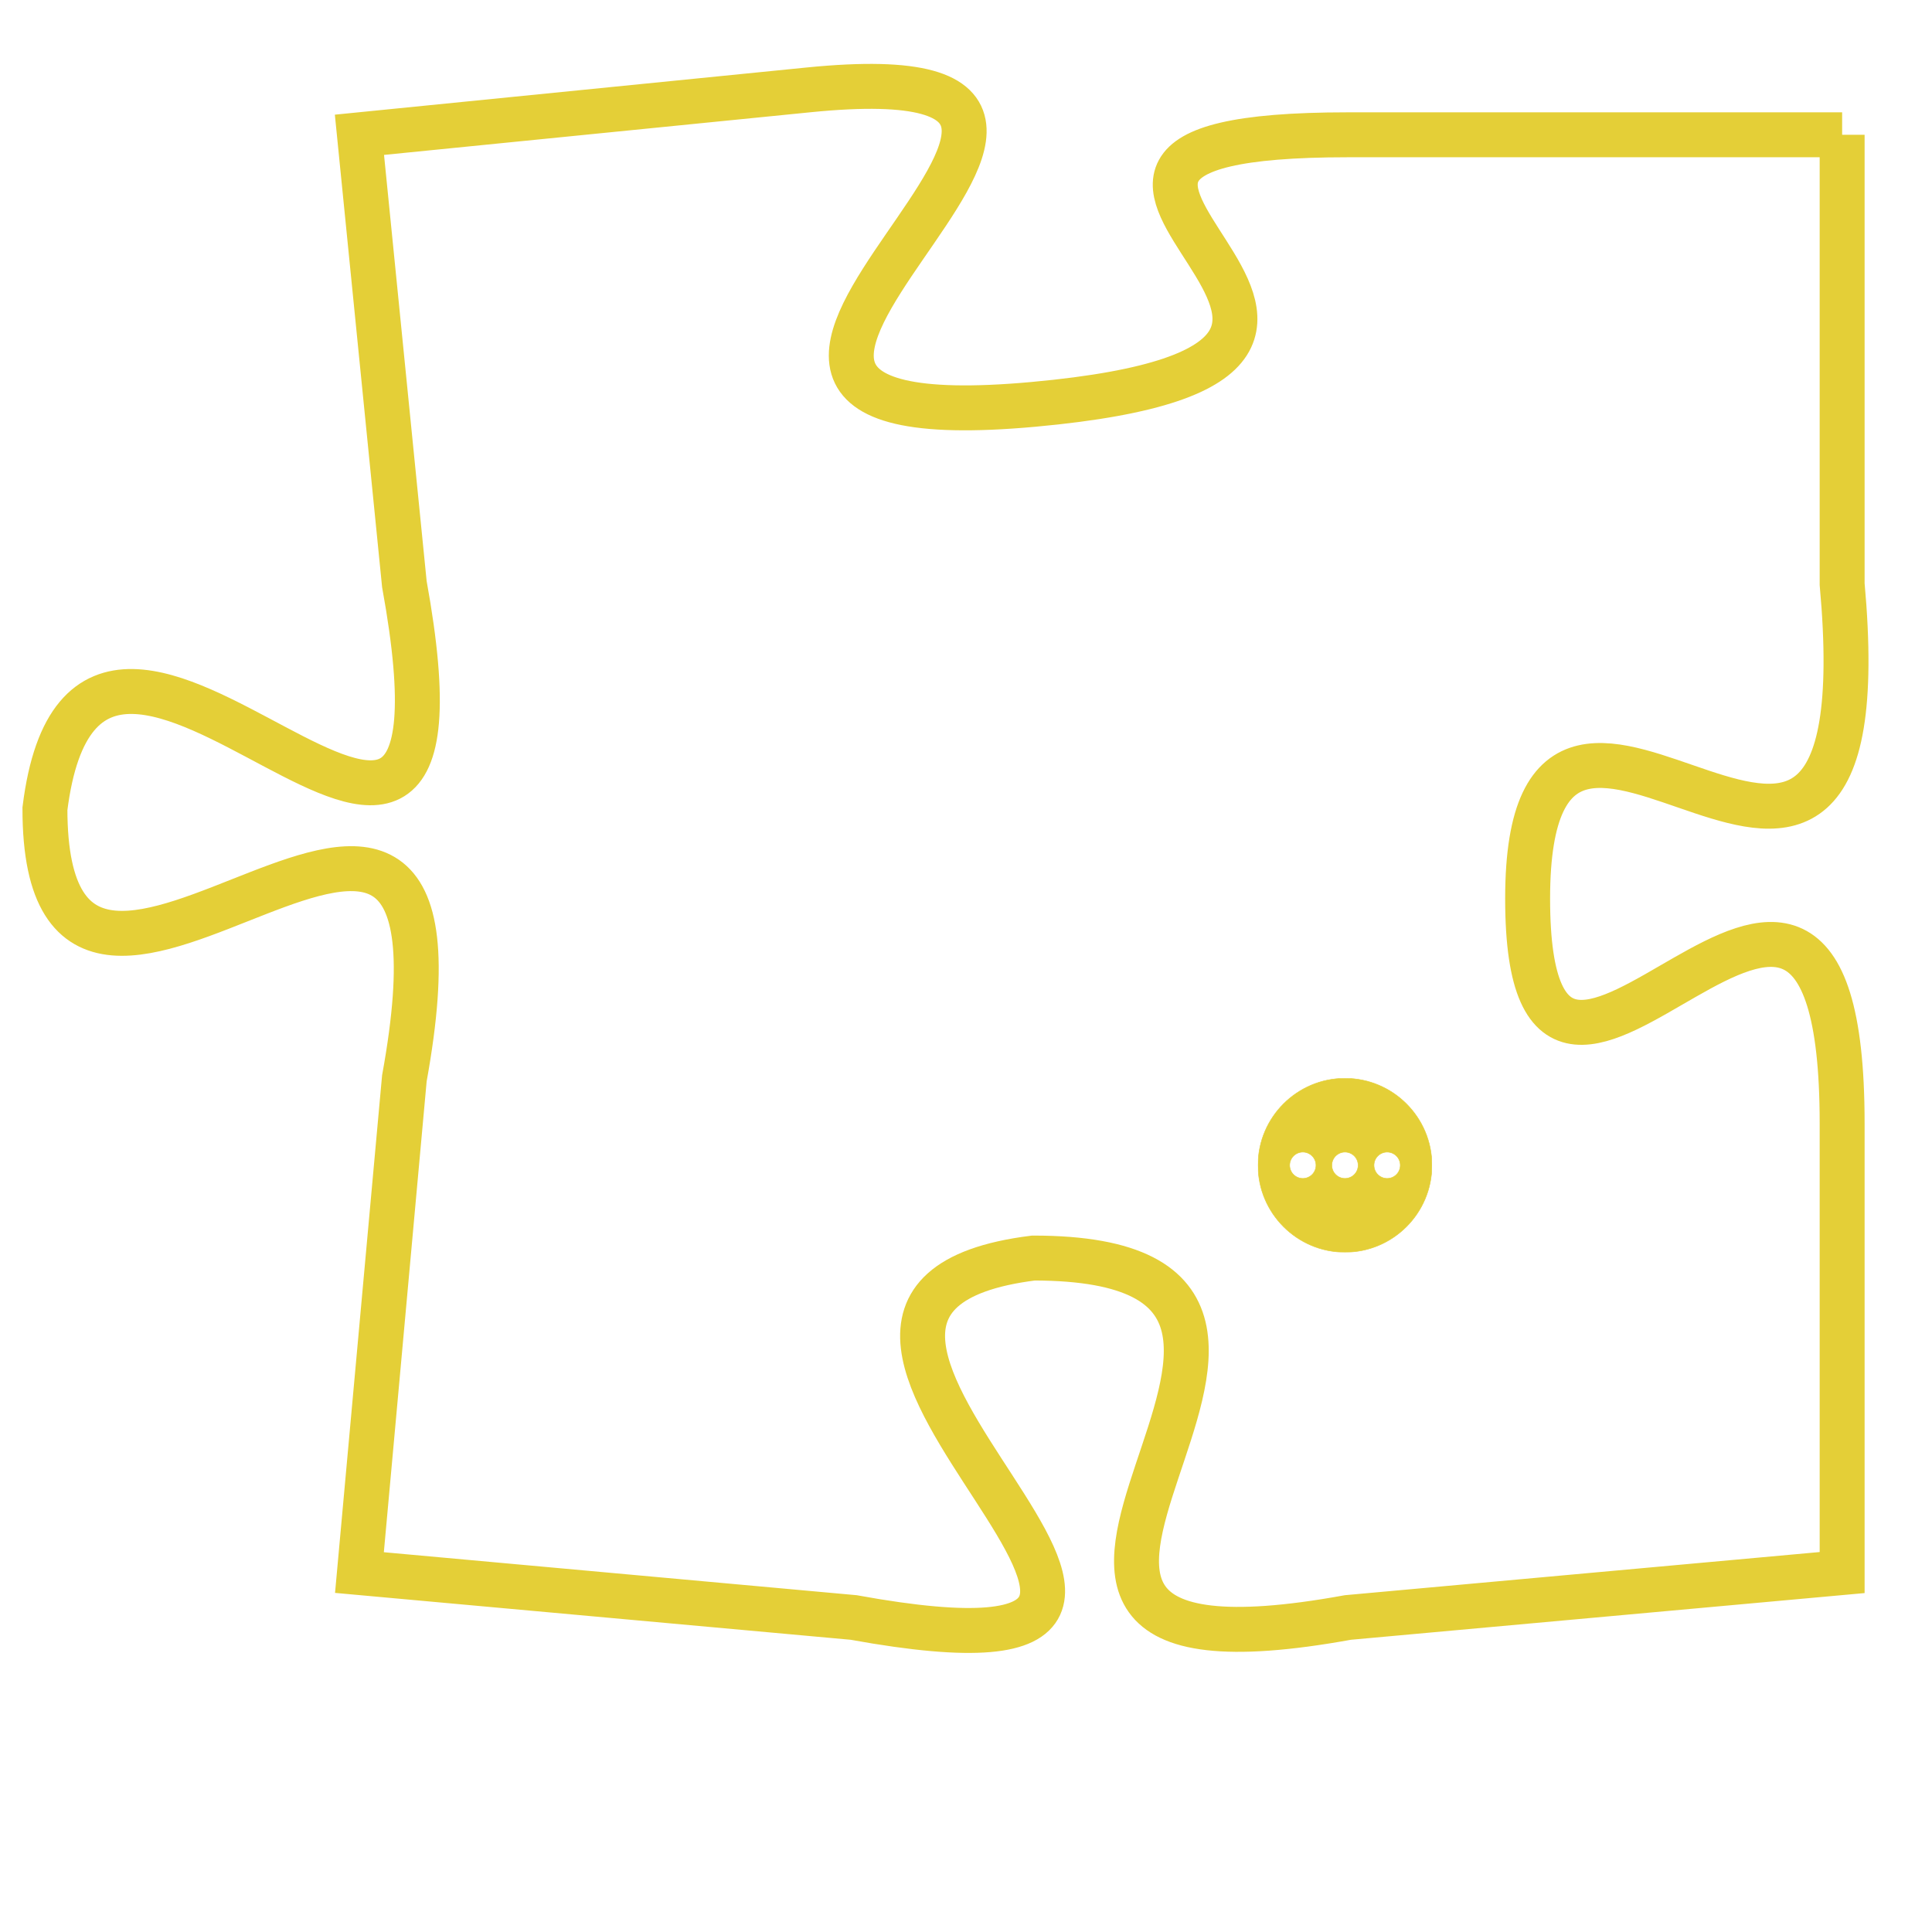 <svg version="1.1" xmlns="http://www.w3.org/2000/svg" xmlns:xlink="http://www.w3.org/1999/xlink" fill="transparent" x="0" y="0" width="350" height="350" preserveAspectRatio="xMinYMin slice"><style type="text/css">.links{fill:transparent;stroke: #E4CF37;}.links:hover{fill:#63D272; opacity:0.4;}</style><defs><g id="allt"><path id="t1677" d="M3894,384 L3883,384 C3873,384 3887,389 3876,390 C3865,391 3881,382 3871,383 L3861,384 3861,384 L3862,394 C3864,405 3855,391 3854,399 C3854,407 3864,394 3862,405 L3861,416 3861,416 L3872,417 C3883,419 3868,410 3876,409 C3885,409 3872,419 3883,417 L3894,416 3894,416 L3894,406 C3894,396 3887,409 3887,401 C3887,393 3895,405 3894,394 L3894,384"/></g><clipPath id="c" clipRule="evenodd" fill="transparent"><use href="#t1677"/></clipPath></defs><svg viewBox="3853 381 43 39" preserveAspectRatio="xMinYMin meet"><svg width="4380" height="2430"><g><image crossorigin="anonymous" x="0" y="0" href="https://nftpuzzle.license-token.com/assets/completepuzzle.svg" width="100%" height="100%" /><g class="links"><use href="#t1677"/></g></g></svg><svg x="3881" y="405" height="9%" width="9%" viewBox="0 0 330 330"><g><a xlink:href="https://nftpuzzle.license-token.com/" class="links"><title>See the most innovative NFT based token software licensing project</title><path fill="#E4CF37" id="more" d="M165,0C74.019,0,0,74.019,0,165s74.019,165,165,165s165-74.019,165-165S255.981,0,165,0z M85,190 c-13.785,0-25-11.215-25-25s11.215-25,25-25s25,11.215,25,25S98.785,190,85,190z M165,190c-13.785,0-25-11.215-25-25 s11.215-25,25-25s25,11.215,25,25S178.785,190,165,190z M245,190c-13.785,0-25-11.215-25-25s11.215-25,25-25 c13.785,0,25,11.215,25,25S258.785,190,245,190z"></path></a></g></svg></svg></svg>